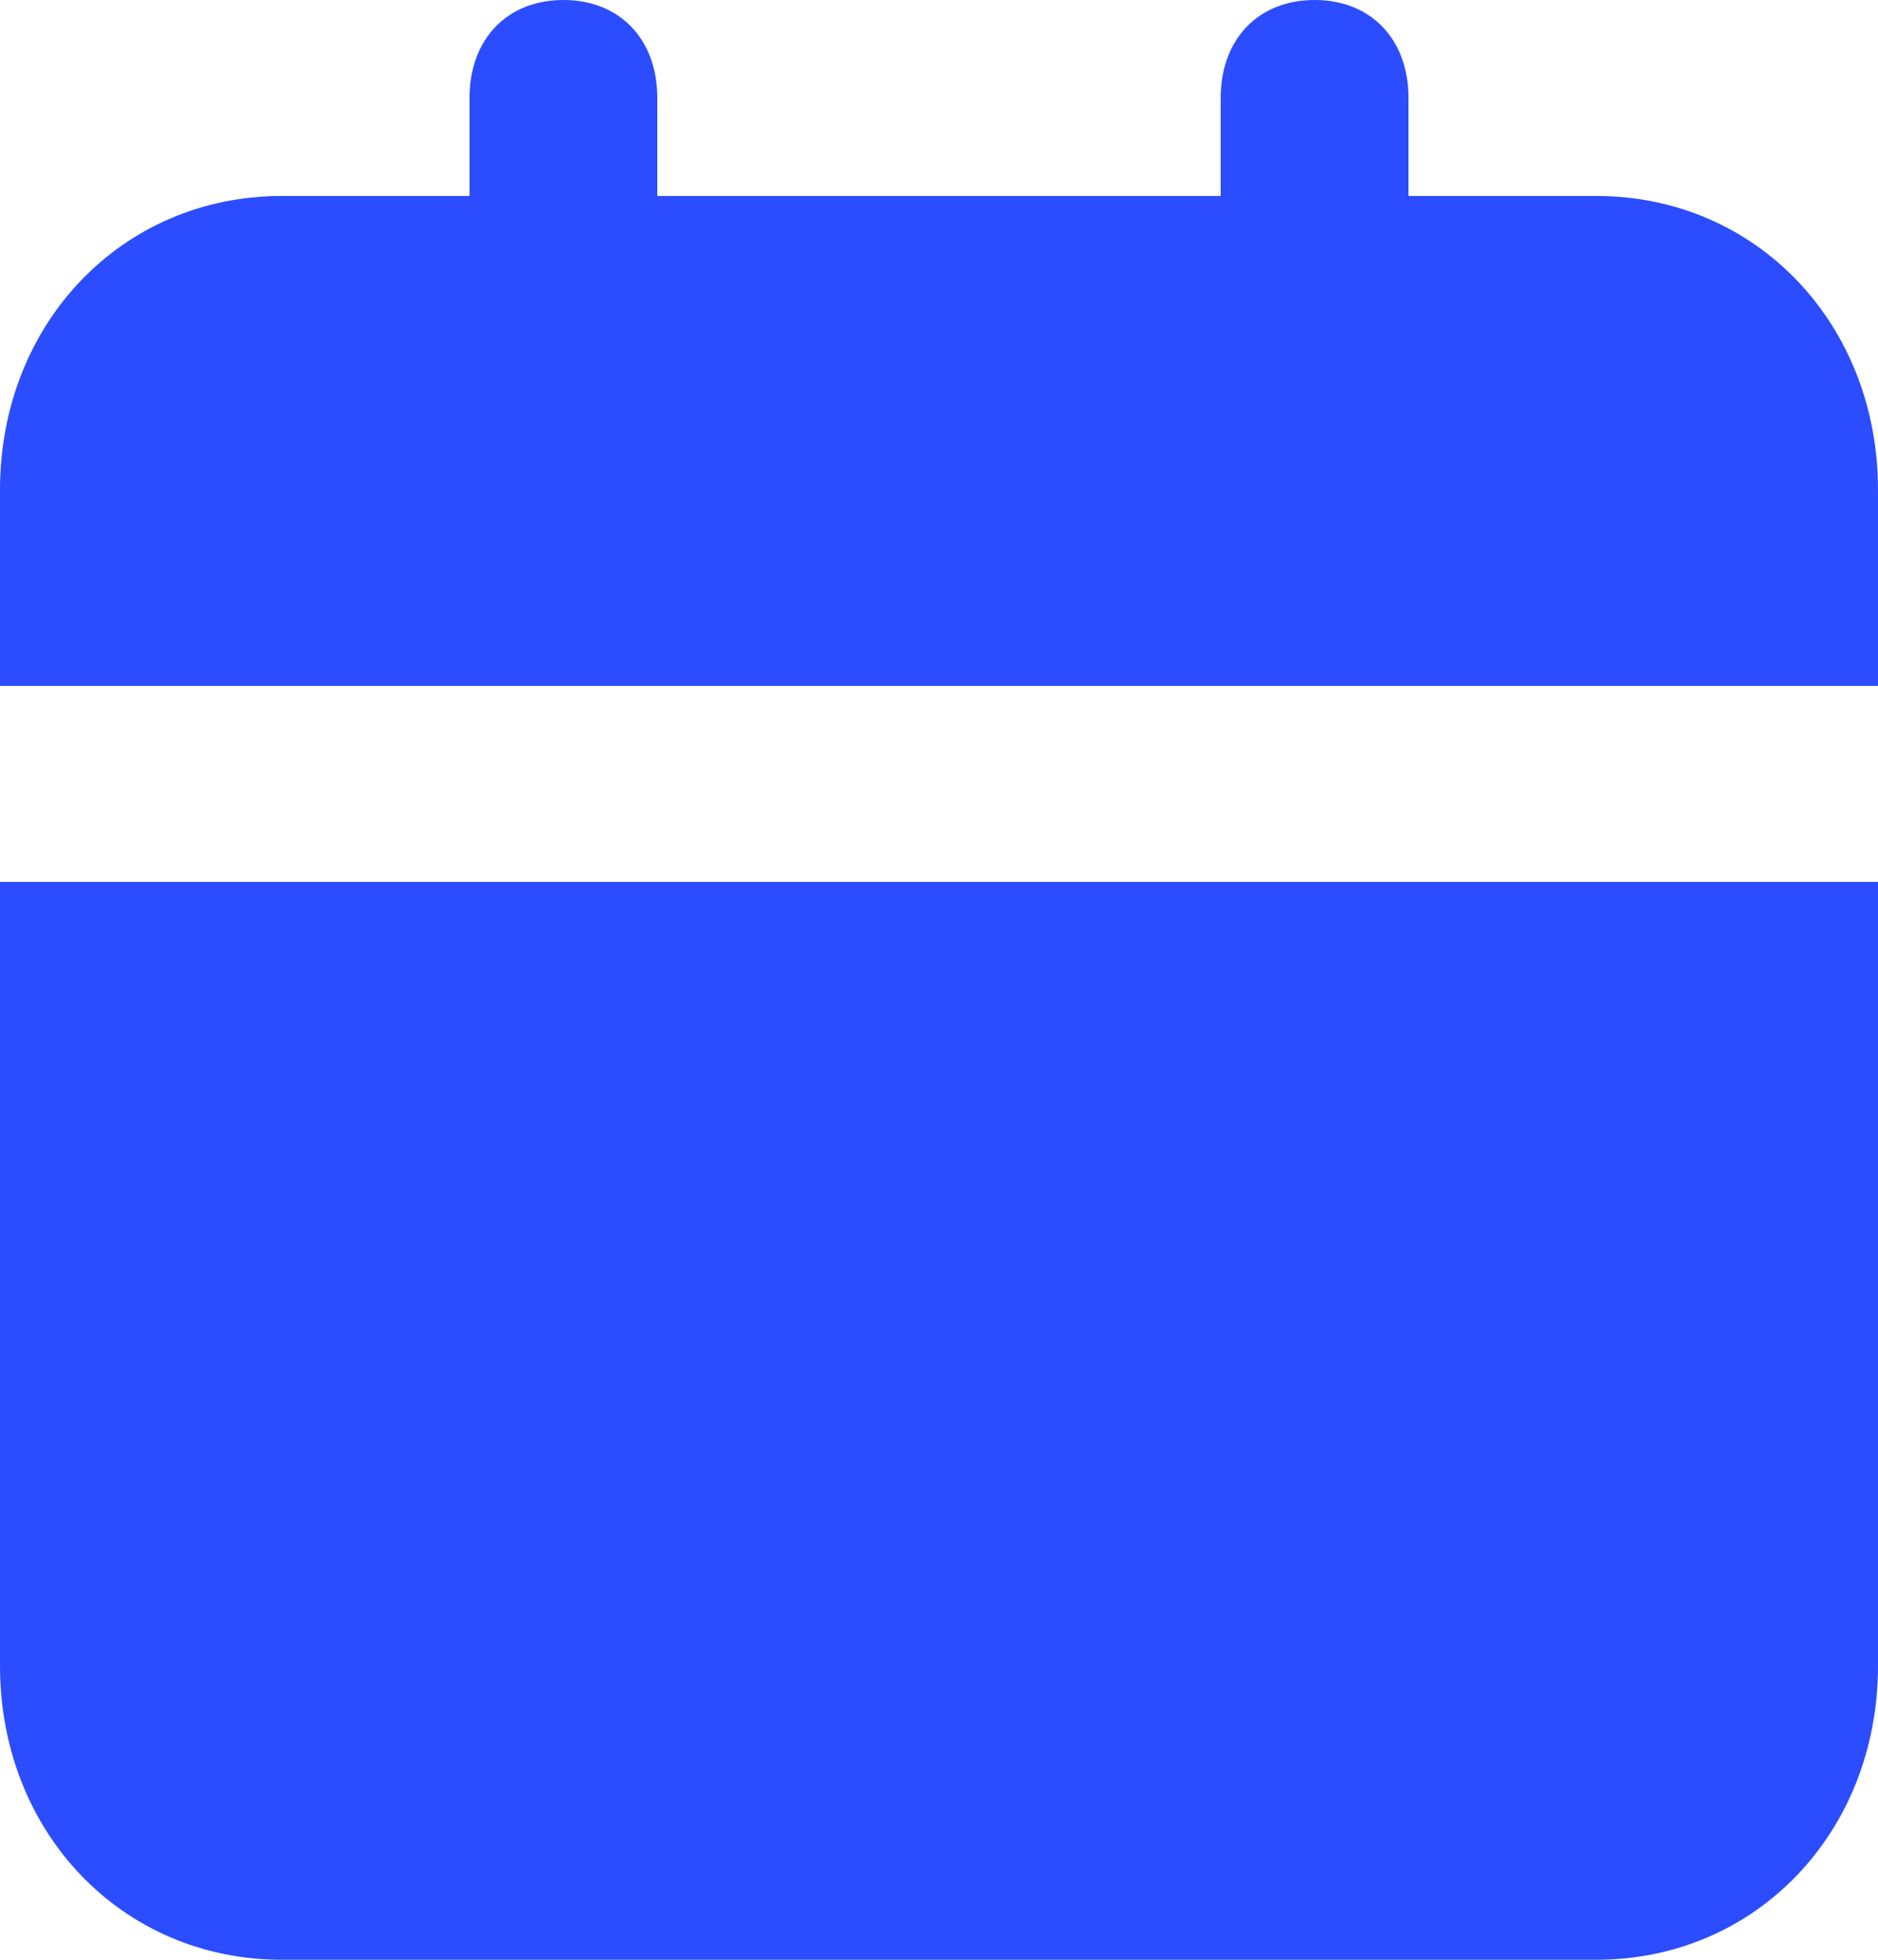 <svg width="46" height="48" viewBox="0 0 46 48" fill="none" xmlns="http://www.w3.org/2000/svg">
<path d="M0 40.8C0 44.88 2.99 48 6.9 48H39.1C43.01 48 46 44.88 46 40.8V21.6H0V40.8ZM39.1 4.8H34.5V2.4C34.5 0.96 33.58 0 32.2 0C30.82 0 29.9 0.96 29.9 2.4V4.8H16.1V2.4C16.1 0.96 15.18 0 13.8 0C12.42 0 11.5 0.96 11.5 2.4V4.8H6.9C2.99 4.8 0 7.92 0 12V16.8H46V12C46 7.92 43.01 4.8 39.1 4.8Z" fill="#2B4DFF"/>
</svg>
